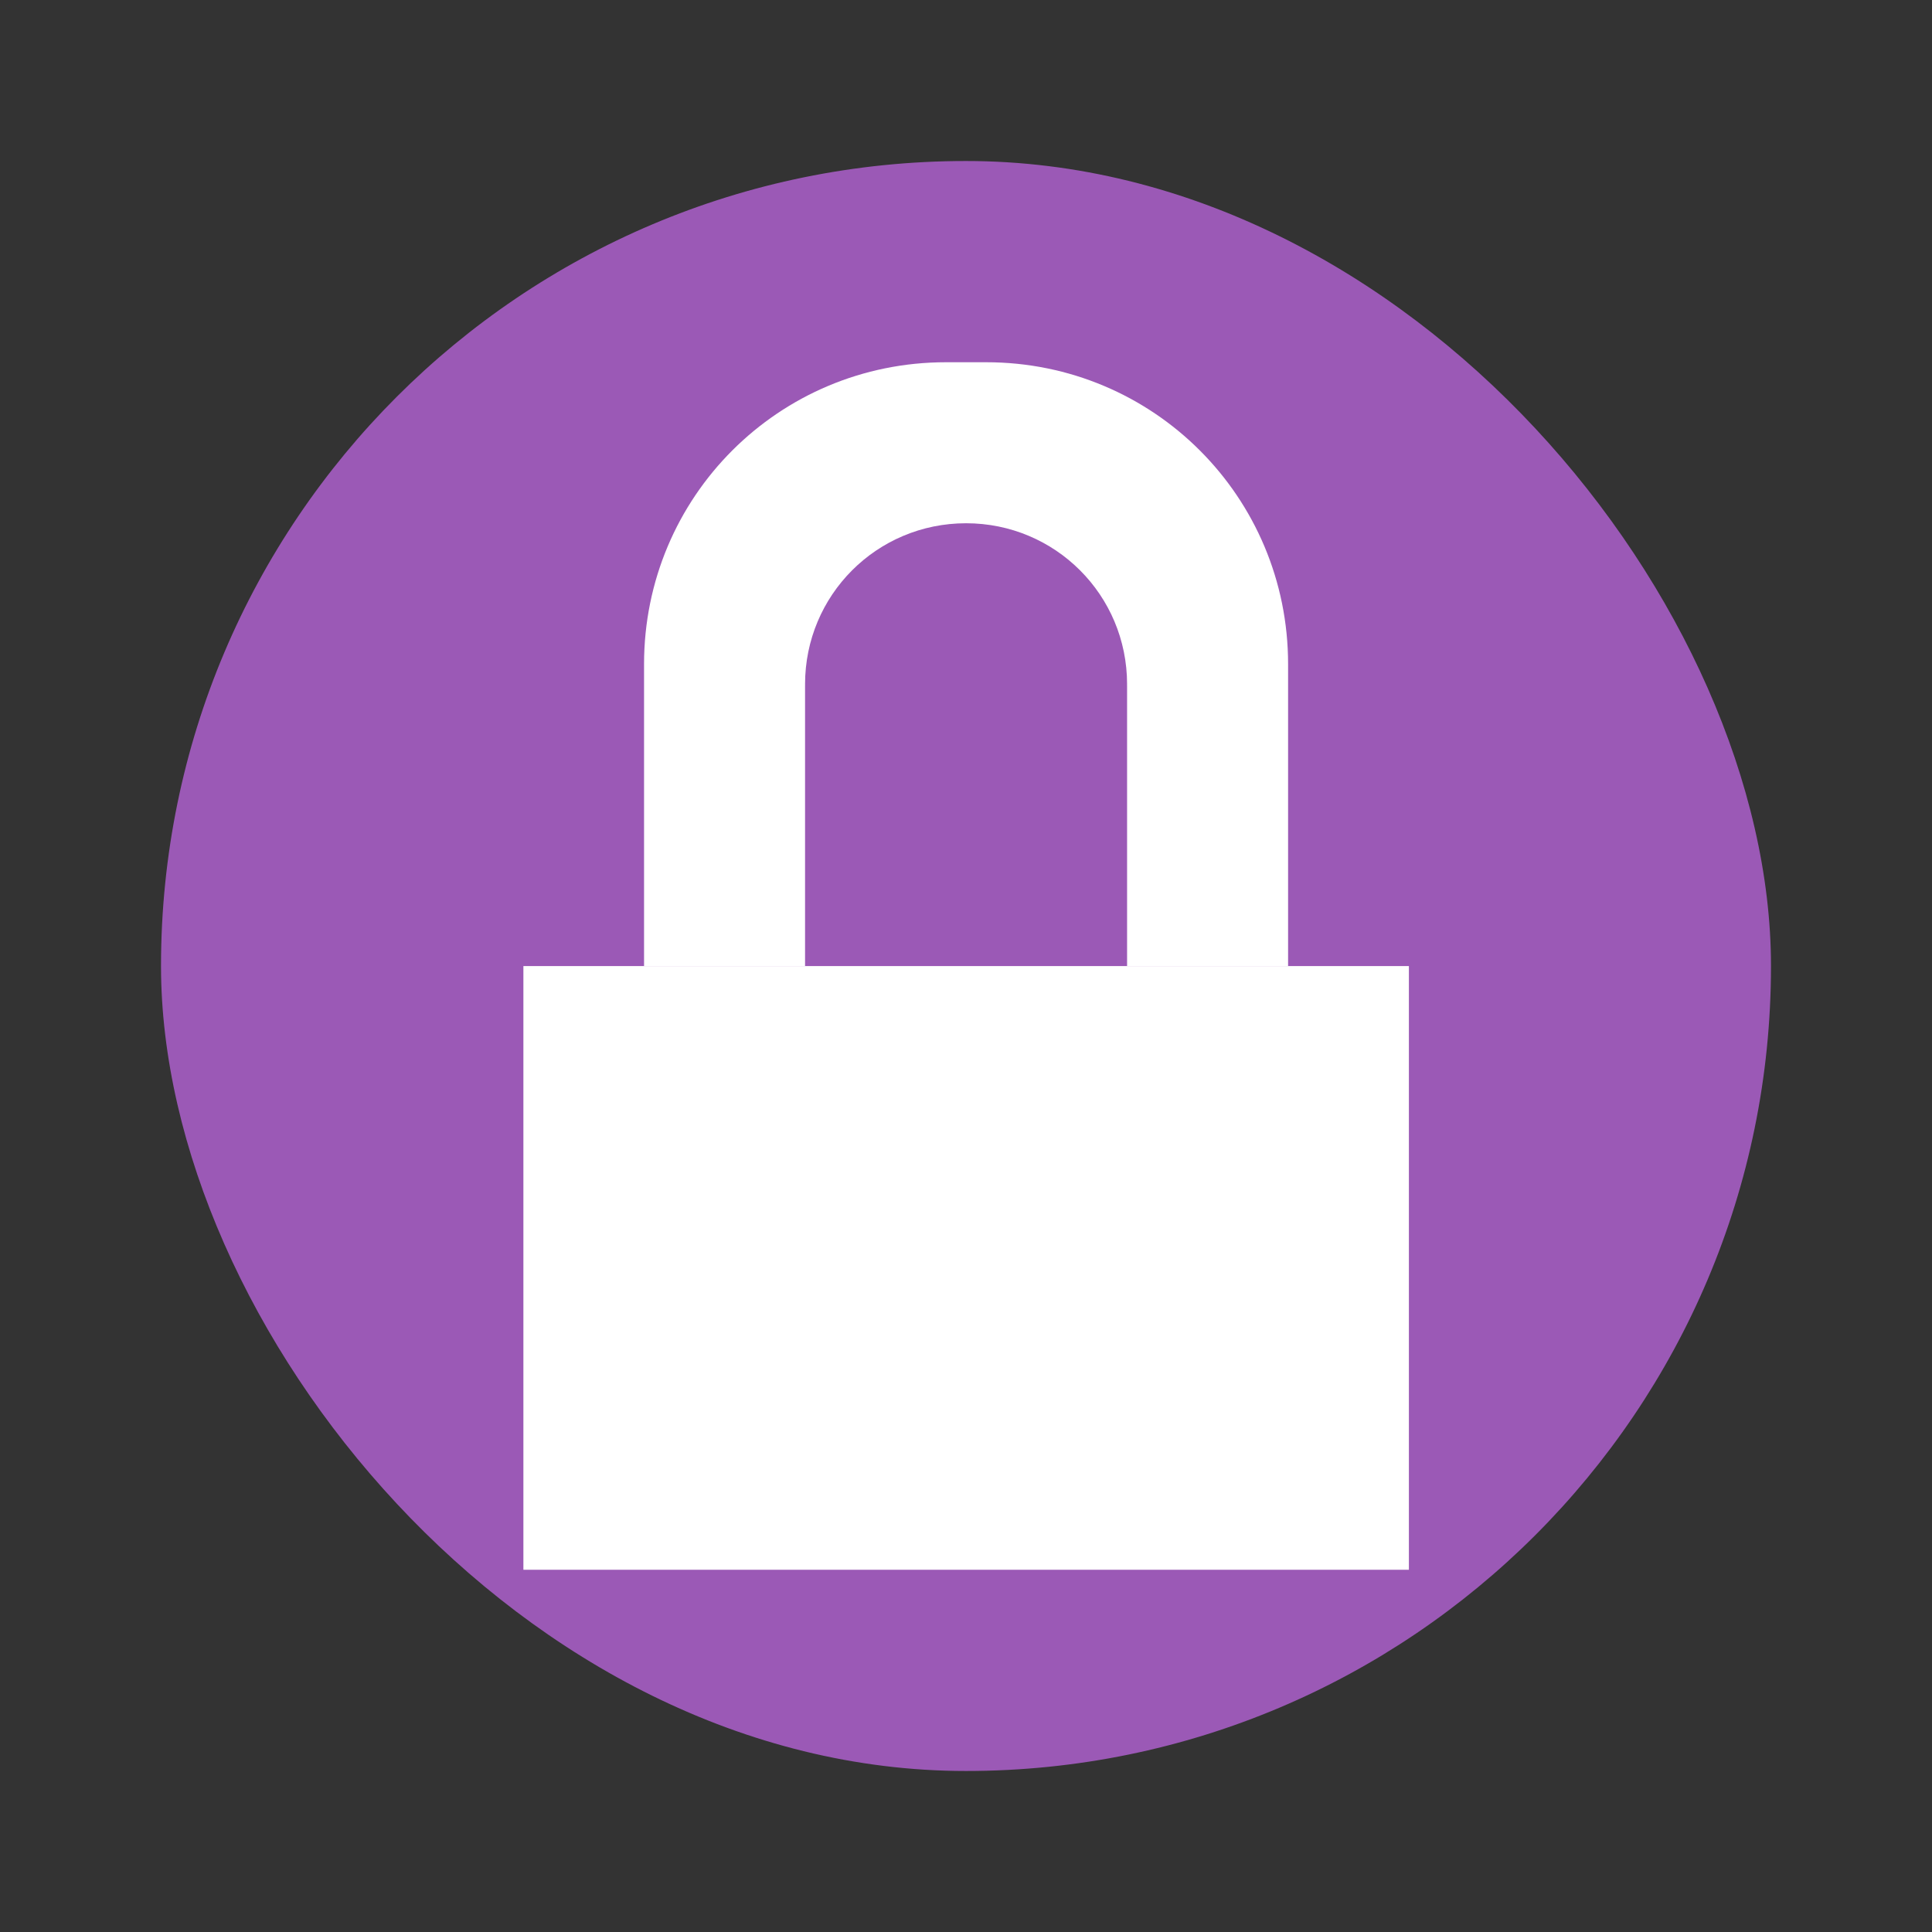 <?xml version="1.0" encoding="UTF-8" standalone="no"?>
<!-- Created with Inkscape (http://www.inkscape.org/) -->

<svg
   xmlns:dc="http://purl.org/dc/elements/1.1/"
   xmlns:cc="http://creativecommons.org/ns#"
   xmlns:rdf="http://www.w3.org/1999/02/22-rdf-syntax-ns#"
   xmlns:svg="http://www.w3.org/2000/svg"
   xmlns="http://www.w3.org/2000/svg"
   xmlns:sodipodi="http://sodipodi.sourceforge.net/DTD/sodipodi-0.dtd"
   xmlns:inkscape="http://www.inkscape.org/namespaces/inkscape"
   width="48"
   height="48"
   id="svg2"
   version="1.1"
   inkscape:version="0.48+devel r12691"
   viewBox="0 0 13.547 13.547"
   sodipodi:docname="preferences-desktop-screensaver.svg">
  <rect x="0" y="0" width="13.547" height="13.547" fill="#333333" stroke="none"/>
  <defs
     id="defs4" />
  <sodipodi:namedview
     id="base"
     pagecolor="#ffffff"
     bordercolor="#666666"
     borderopacity="1.0"
     inkscape:pageopacity="0.0"
     inkscape:pageshadow="2"
     inkscape:zoom="8.0377972"
     inkscape:cx="36.59214"
     inkscape:cy="26.780521"
     inkscape:document-units="px"
     inkscape:current-layer="layer1"
     showgrid="false"
     units="px"
     borderlayer="true"
     inkscape:showpageshadow="false">
    <sodipodi:guide
       position="9,39"
       orientation="30,0"
       id="guide3274" />
    <sodipodi:guide
       position="9,9"
       orientation="0,30"
       id="guide3276" />
    <sodipodi:guide
       position="39,9"
       orientation="-30,0"
       id="guide3278" />
    <sodipodi:guide
       position="39,39"
       orientation="0,-30"
       id="guide3280" />
    <sodipodi:guide
       position="4,44"
       orientation="40,0"
       id="guide3284" />
    <sodipodi:guide
       position="4,4"
       orientation="0,40"
       id="guide3286" />
    <sodipodi:guide
       position="44,4"
       orientation="-40,0"
       id="guide3288" />
    <sodipodi:guide
       position="44,44"
       orientation="0,-40"
       id="guide3290" />
  </sodipodi:namedview>
  <g
     inkscape:label="Capa 1"
     inkscape:groupmode="layer"
     id="layer1"
     transform="translate(0,-283.453)">
    <circle
       style="fill:none;stroke:none"
       id="path3262"
       cx="0.564"
       cy="290.351"
       r="0.564"
       d="M 1.129,290.351 A 0.564,0.564 0 0 1 0.564,290.916 0.564,0.564 0 0 1 0,290.351 0.564,0.564 0 0 1 0.564,289.787 0.564,0.564 0 0 1 1.129,290.351 Z" />
    <circle
       r="0.564"
       cy="290.351"
       cx="12.982"
       id="circle3264"
       style="fill:none;stroke:none"
       d="m 13.547,290.351 a 0.564,0.564 0 0 1 -0.564,0.564 0.564,0.564 0 0 1 -0.564,-0.564 0.564,0.564 0 0 1 0.564,-0.564 0.564,0.564 0 0 1 0.564,0.564 z" />
    <circle
       r="0.564"
       cy="-6.791"
       cx="284.018"
       id="circle3266"
       style="fill:none;stroke:none"
       transform="matrix(0,1,-1,0,0,0)"
       d="m 284.582,-6.791 a 0.564,0.564 0 0 1 -0.564,0.564 0.564,0.564 0 0 1 -0.564,-0.564 0.564,0.564 0 0 1 0.564,-0.564 0.564,0.564 0 0 1 0.564,0.564 z" />
    <circle
       style="fill:none;stroke:none"
       id="circle3268"
       cx="296.436"
       cy="-6.791"
       r="0.564"
       transform="matrix(0,1,-1,0,0,0)"
       d="m 297,-6.791 a 0.564,0.564 0 0 1 -0.564,0.564 0.564,0.564 0 0 1 -0.564,-0.564 0.564,0.564 0 0 1 0.564,-0.564 0.564,0.564 0 0 1 0.564,0.564 z" />
    <rect
       style="fill:#9b59b6;fill-opacity:1;fill-rule:evenodd;stroke:none"
       id="rect3270"
       width="11.289"
       height="11.289"
       x="1.129"
       y="284.582"
       ry="5.644" />
    <rect
       style="fill:none;stroke:none"
       id="rect3260"
       width="8.467"
       height="8.467"
       x="2.541"
       y="285.993"
       ry="0" />
    <rect
       ry="0"
       y="290.227"
       x="3.67"
       height="4.233"
       width="6.209"
       id="rect3272"
       style="fill:#ffffff;fill-opacity:1;fill-rule:evenodd;stroke:none" />
    <ellipse
       ry="0.988"
       rx="0.988"
       cy="290.227"
       cx="3.528"
       id="path3282"
       style="fill:none;stroke:none" />
    <ellipse
       ry="0.564"
       rx="0.565"
       cy="290.227"
       cx="3.105"
       style="fill:none;stroke:none"
       id="path3274" />
    <ellipse
       ry="0.988"
       rx="0.988"
       cy="290.227"
       cx="10.019"
       style="fill:none;stroke:none"
       id="path3280" />
    <ellipse
       ry="0.564"
       rx="0.565"
       cy="290.227"
       cx="10.443"
       id="path3276"
       style="fill:none;stroke:none" />
    <path
       inkscape:connector-curvature="0"
       style="fill:#ffffff;fill-opacity:1;fill-rule:evenodd;stroke:none"
       d="m 6.633,285.993 c -1.173,0 -2.117,0.944 -2.117,2.117 l 0,2.117 1.129,0 0,-1.97 5.64e-4,0 c -2.2e-5,-0.002 -5.64e-4,-0.004 -5.64e-4,-0.006 0,-0.625 0.503,-1.129 1.129,-1.129 0.625,0 1.129,0.503 1.129,1.129 0,0.002 -5.36e-4,0.004 -5.64e-4,0.006 l 5.64e-4,0 0,1.97 1.129,0 0,-2.117 c 0,-1.173 -0.944,-2.117 -2.117,-2.117 l -0.282,0 z"
       id="rect3278" />
    <ellipse
       ry="0.564"
       rx="0.565"
       cy="286.558"
       cx="6.774"
       style="fill:none;stroke:none"
       id="path3286" />
  </g>
</svg>
